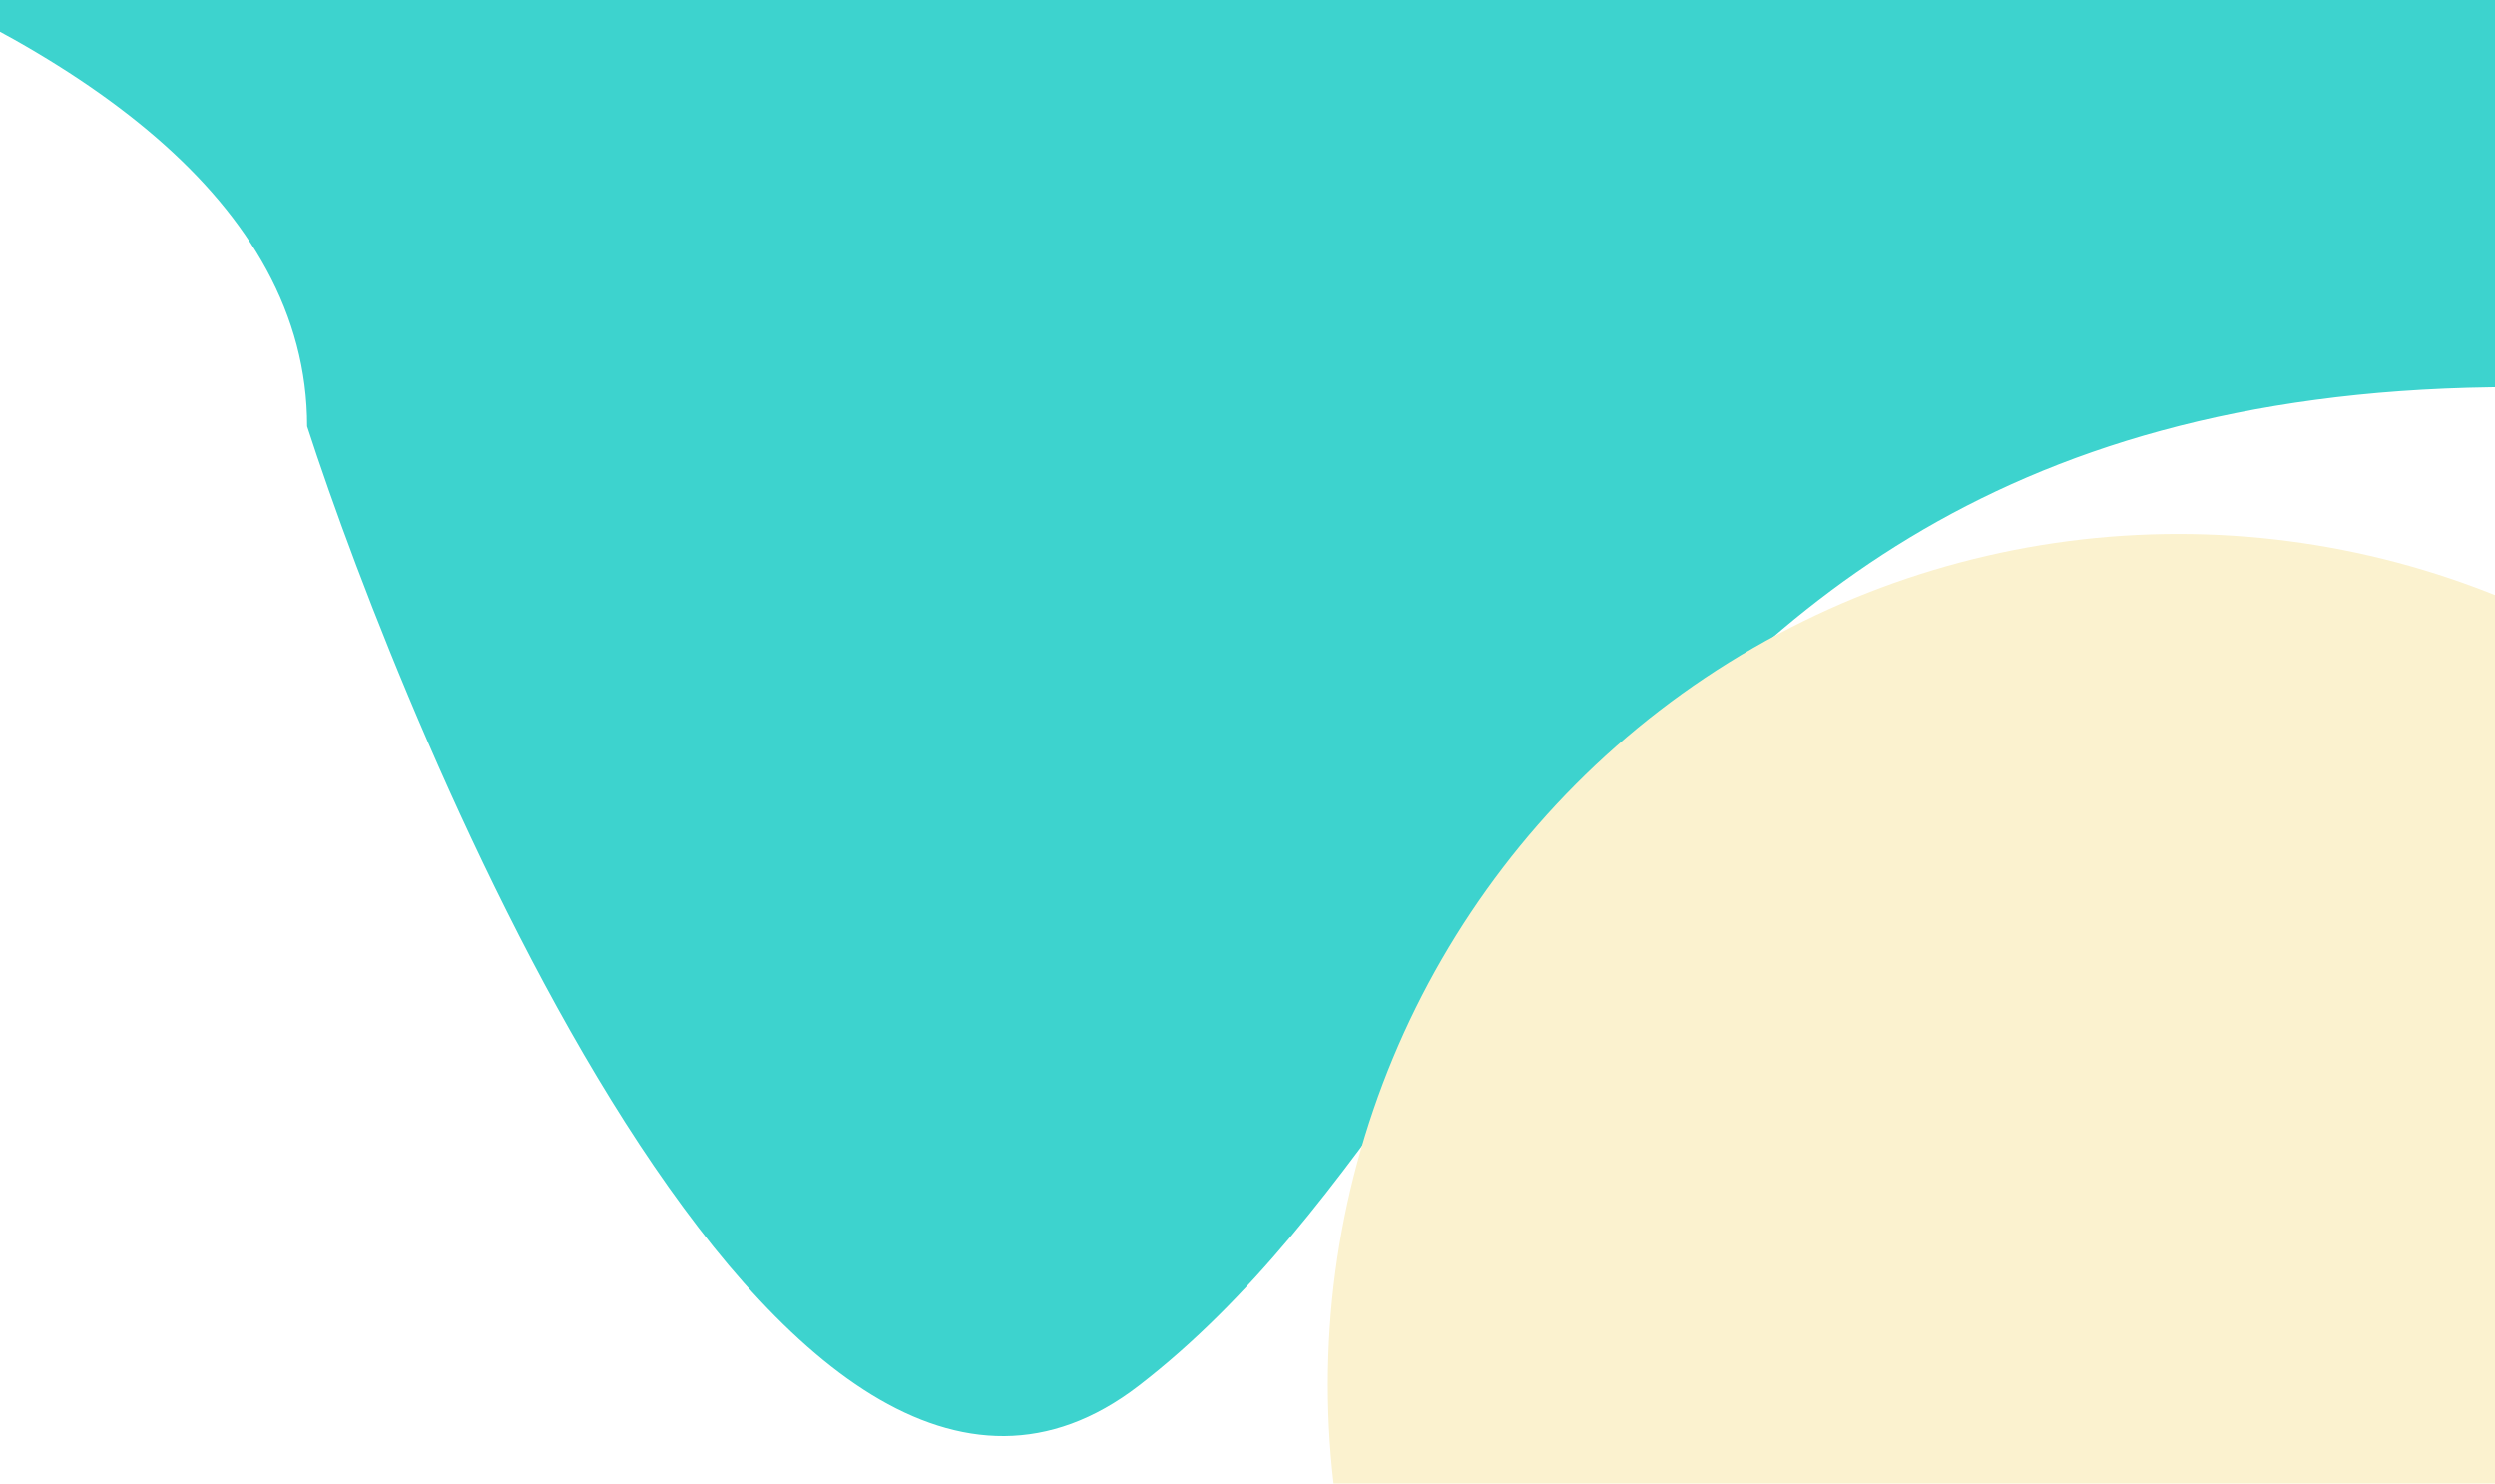 <svg width="1056" height="628" viewBox="0 0 1056 628" fill="none" xmlns="http://www.w3.org/2000/svg">
<g clip-path="url(#clip0_843_7090)">
<rect width="1056" height="751" transform="translate(0 -61)" fill="white"/>
<g filter="url(#filter0_f_843_7090)">
<path d="M482 586.5C330.4 703.3 171.5 308.443 130 180.443C130 -9.957 -260 -86.89 -455 -101.557C-198.667 -114.057 449.4 -142.357 991 -155.557C1668 -172.057 1776.5 277.943 1234.5 180.443C692.5 82.944 671.5 440.5 482 586.5Z" fill="#3DD3CE"/>
</g>
<g filter="url(#filter1_f_843_7090)">
<circle cx="922" cy="586" r="360" fill="#FBF2CF"/>
</g>
</g>
<defs>
<filter id="filter0_f_843_7090" x="-875" y="-576" width="2874.37" height="1603.84" filterUnits="userSpaceOnUse" color-interpolation-filters="sRGB">
<feFlood flood-opacity="0" result="BackgroundImageFix"/>
<feBlend mode="normal" in="SourceGraphic" in2="BackgroundImageFix" result="shape"/>
<feGaussianBlur stdDeviation="210" result="effect1_foregroundBlur_843_7090"/>
</filter>
<filter id="filter1_f_843_7090" x="-58" y="-394" width="1960" height="1960" filterUnits="userSpaceOnUse" color-interpolation-filters="sRGB">
<feFlood flood-opacity="0" result="BackgroundImageFix"/>
<feBlend mode="normal" in="SourceGraphic" in2="BackgroundImageFix" result="shape"/>
<feGaussianBlur stdDeviation="310" result="effect1_foregroundBlur_843_7090"/>
</filter>
<clipPath id="clip0_843_7090">
<rect width="1056" height="751" fill="white" transform="translate(0 -61)"/>
</clipPath>
</defs>
</svg>
